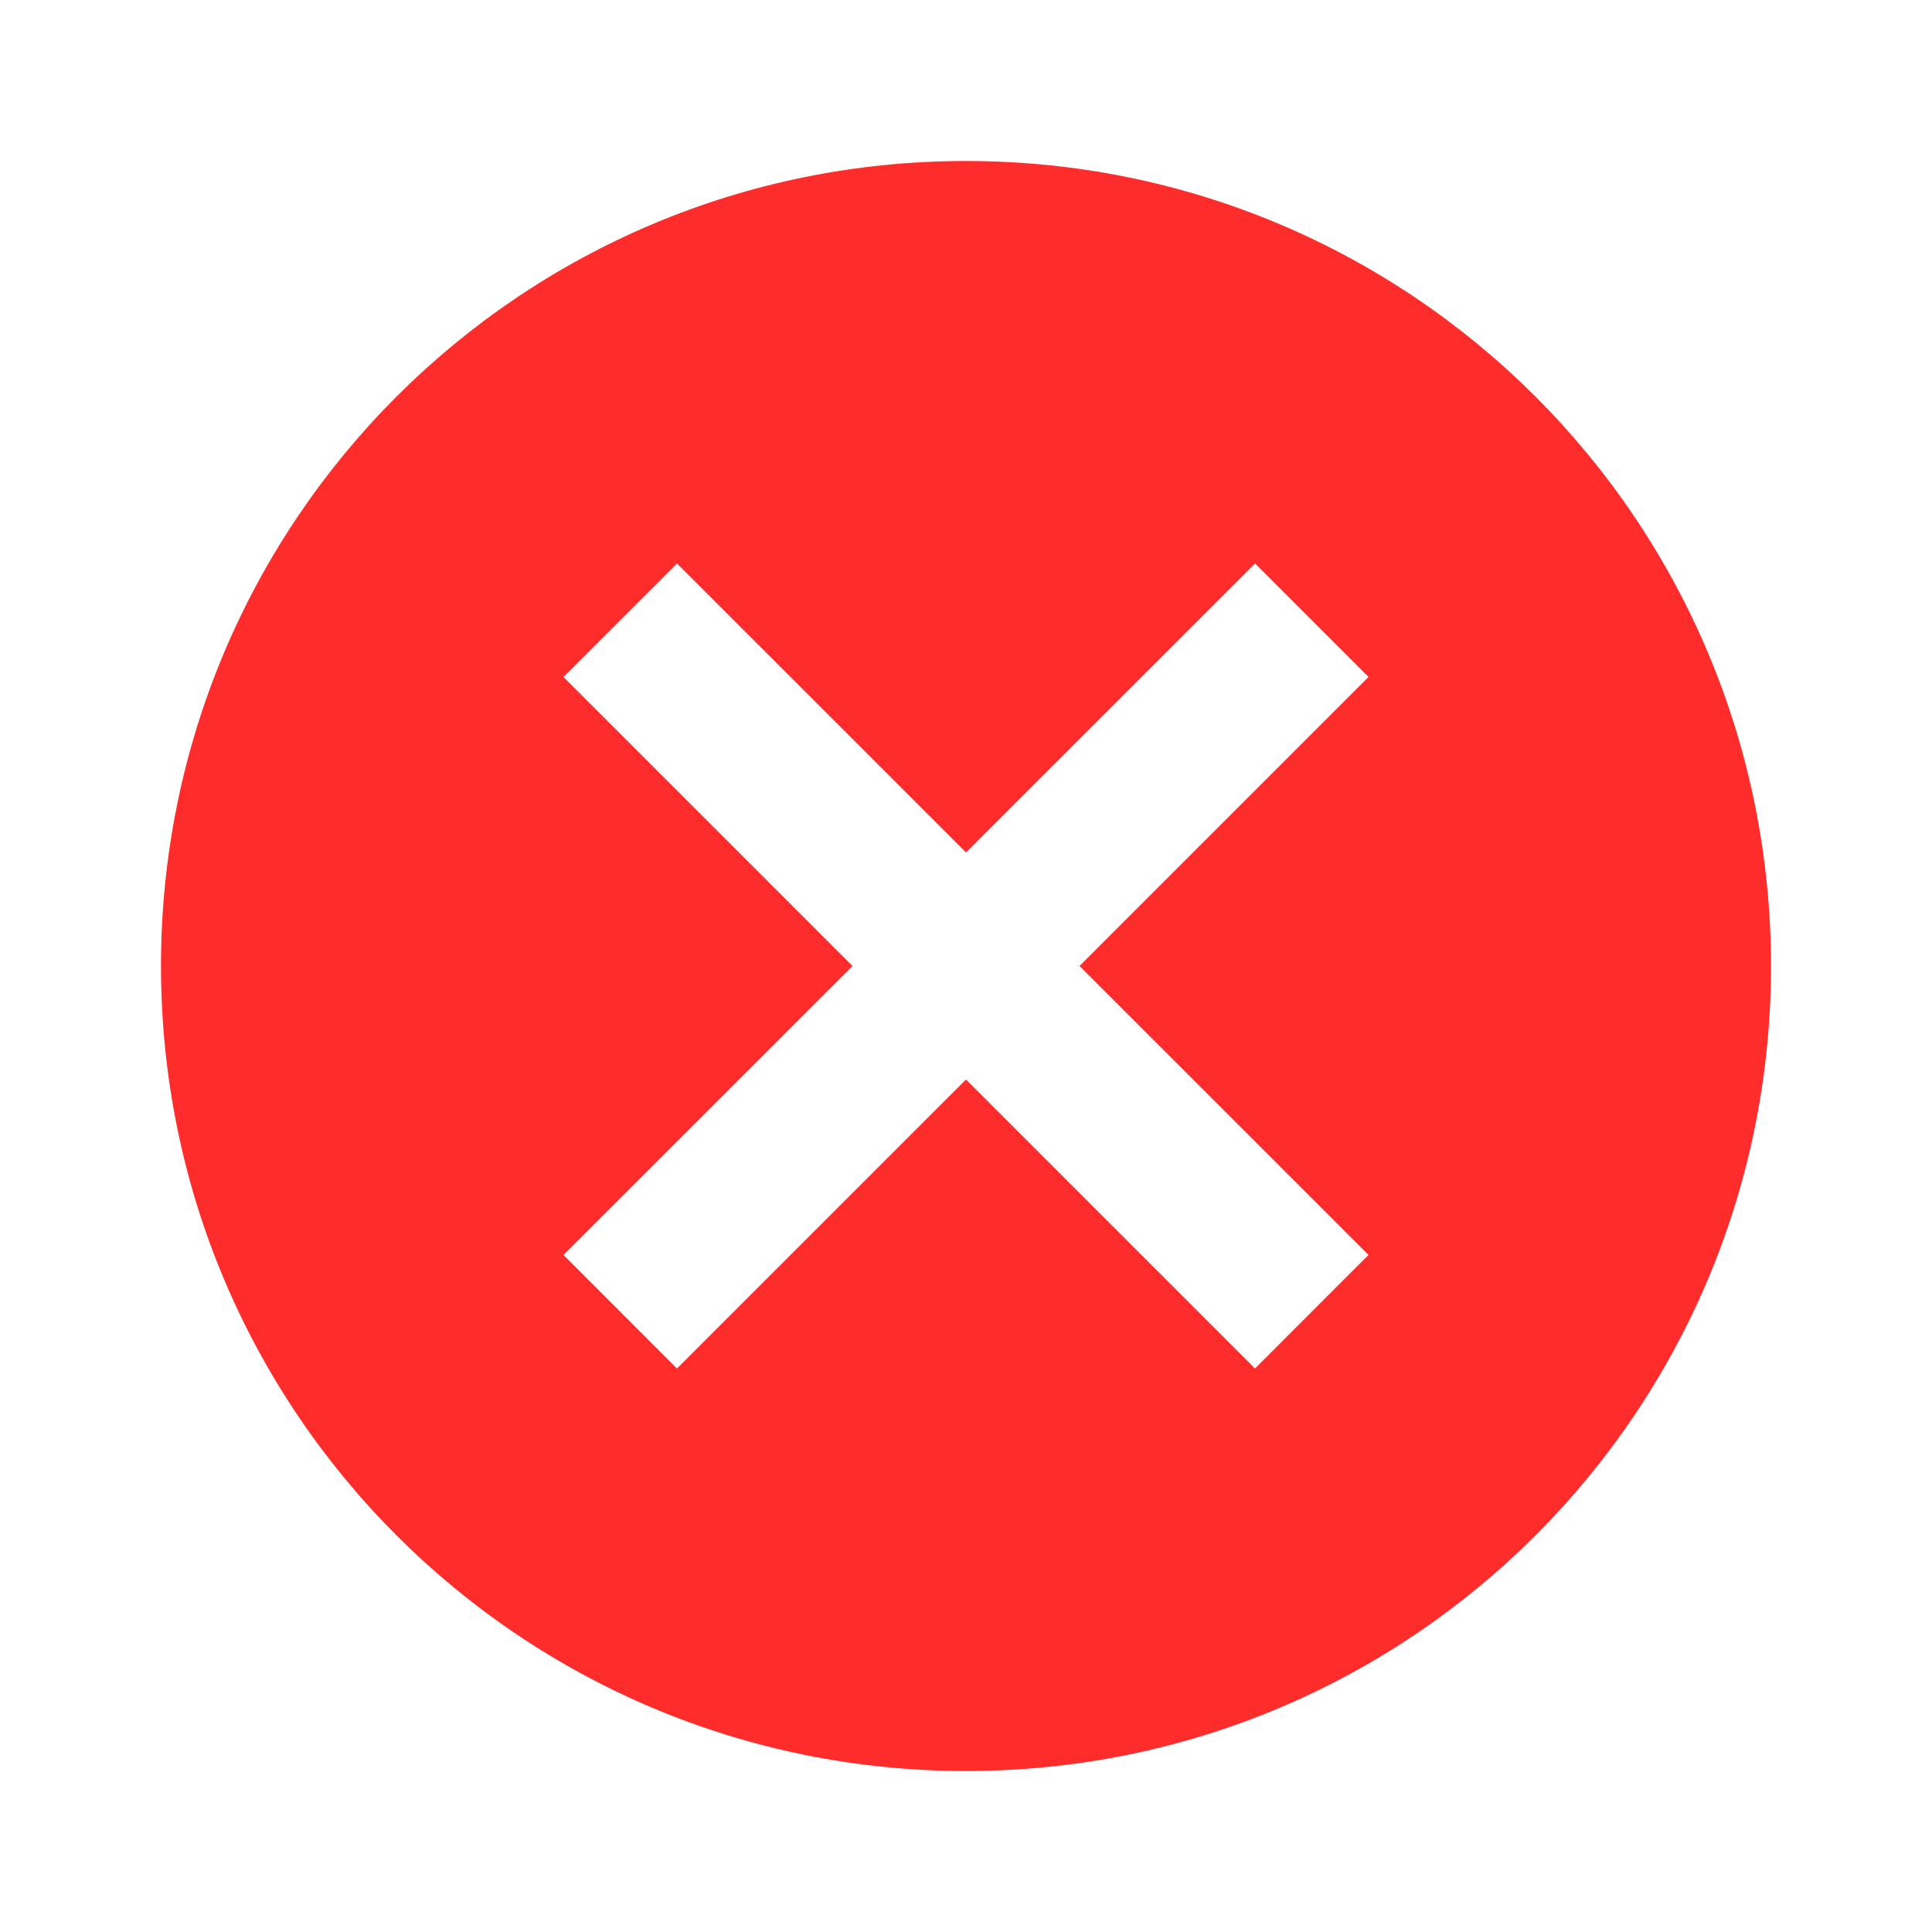 <svg width="54" height="54" viewBox="0 0 54 54" fill="none" xmlns="http://www.w3.org/2000/svg">
<path fill-rule="evenodd" clip-rule="evenodd" d="M4.5 27C4.5 14.557 14.557 4.5 27 4.5C39.443 4.5 49.5 14.557 49.5 27C49.5 39.443 39.443 49.5 27 49.5C14.557 49.5 4.5 39.443 4.5 27ZM35.078 38.25L38.25 35.077L30.172 27L38.25 18.922L35.078 15.75L27 23.827L18.922 15.75L15.75 18.922L23.828 27L15.75 35.077L18.922 38.25L27 30.172L35.078 38.25Z" fill="#FF2C2C"/>
</svg>
